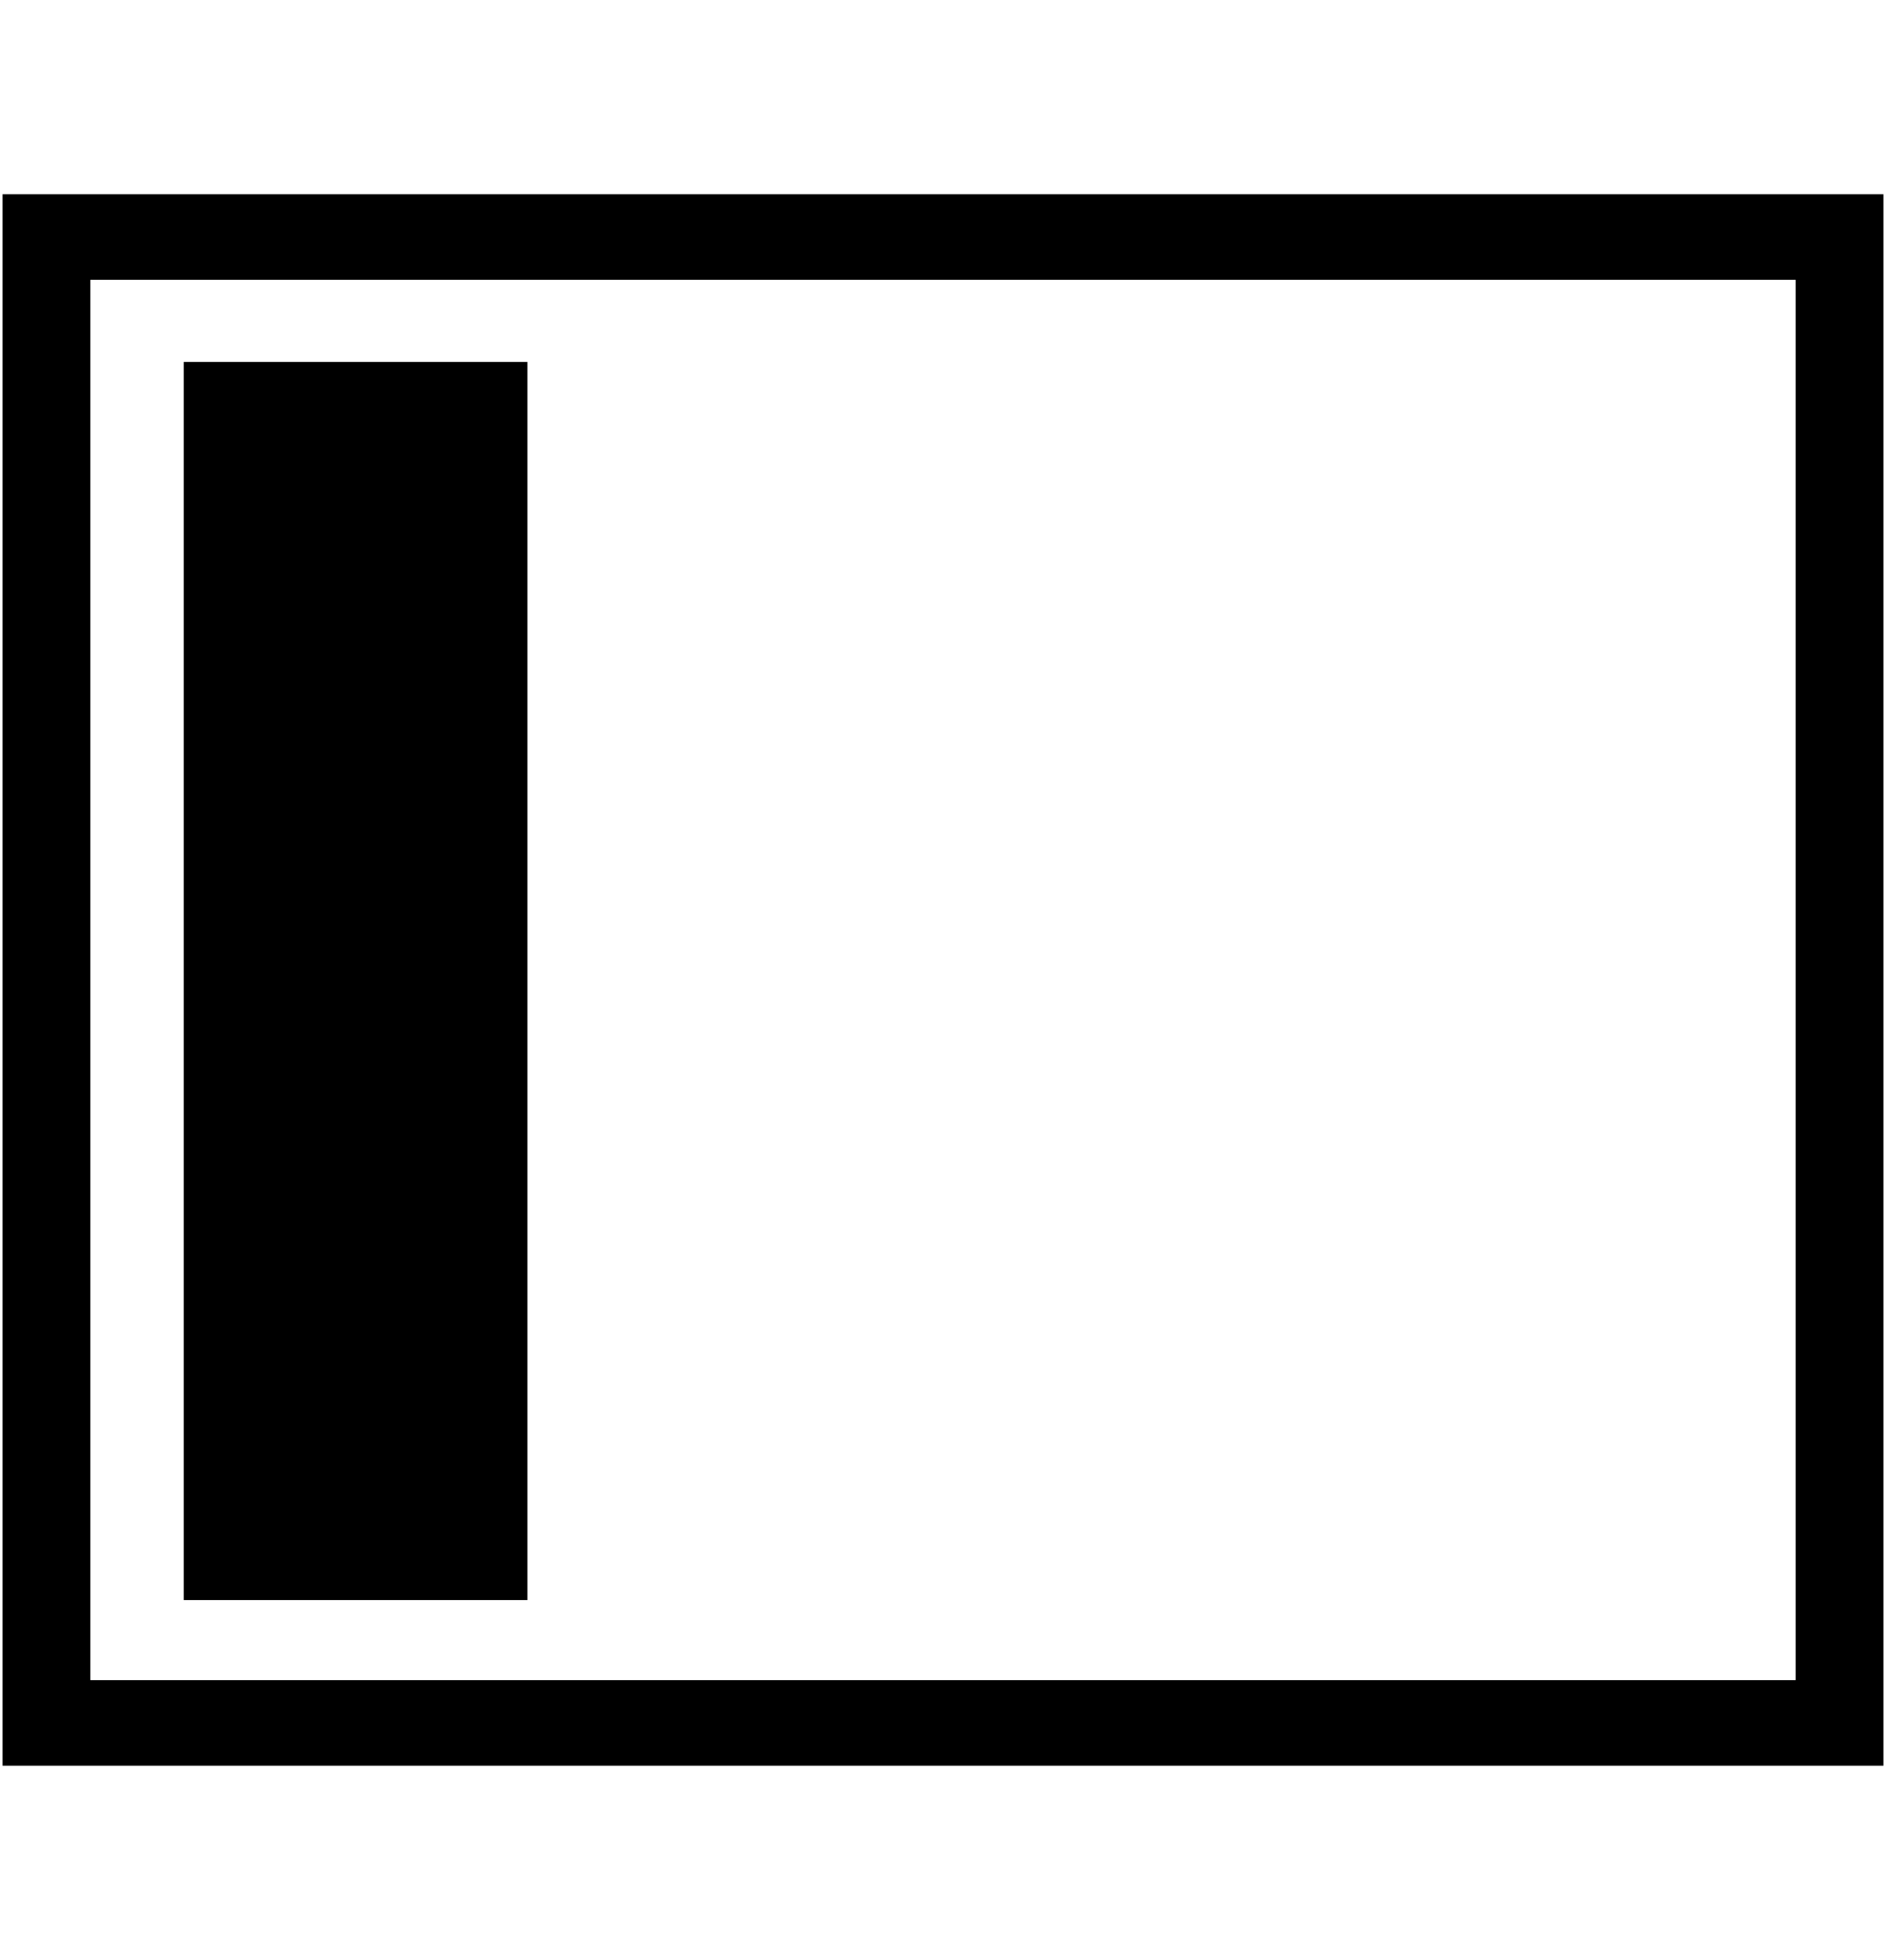 <?xml version="1.0" encoding="UTF-8"?>
<svg width="361px" height="375px" viewBox="0 0 361 375" version="1.1" xmlns="http://www.w3.org/2000/svg" xmlns:xlink="http://www.w3.org/1999/xlink">
    <!-- Generator: Sketch 46.2 (44496) - http://www.bohemiancoding.com/sketch -->
    <title>sidebar</title>
    <desc>Created with Sketch.</desc>
    <defs></defs>
    <g id="Page-1" stroke="none" stroke-width="1" fill="none" fill-rule="evenodd">
        <path d="M0.496,37.17 L360.504,37.17 L360.504,337.83 L0.496,337.83 L0.496,37.17 Z M17.29,53.534 L17.29,321.466 L343.71,321.466 L343.71,53.534 L17.29,53.534 Z M35.17,69.26 L100.951,69.26 L100.951,306.15 L35.17,306.15 L35.17,69.26 Z" id="Rectangle" fill="#000000"></path>
    </g>
</svg>
